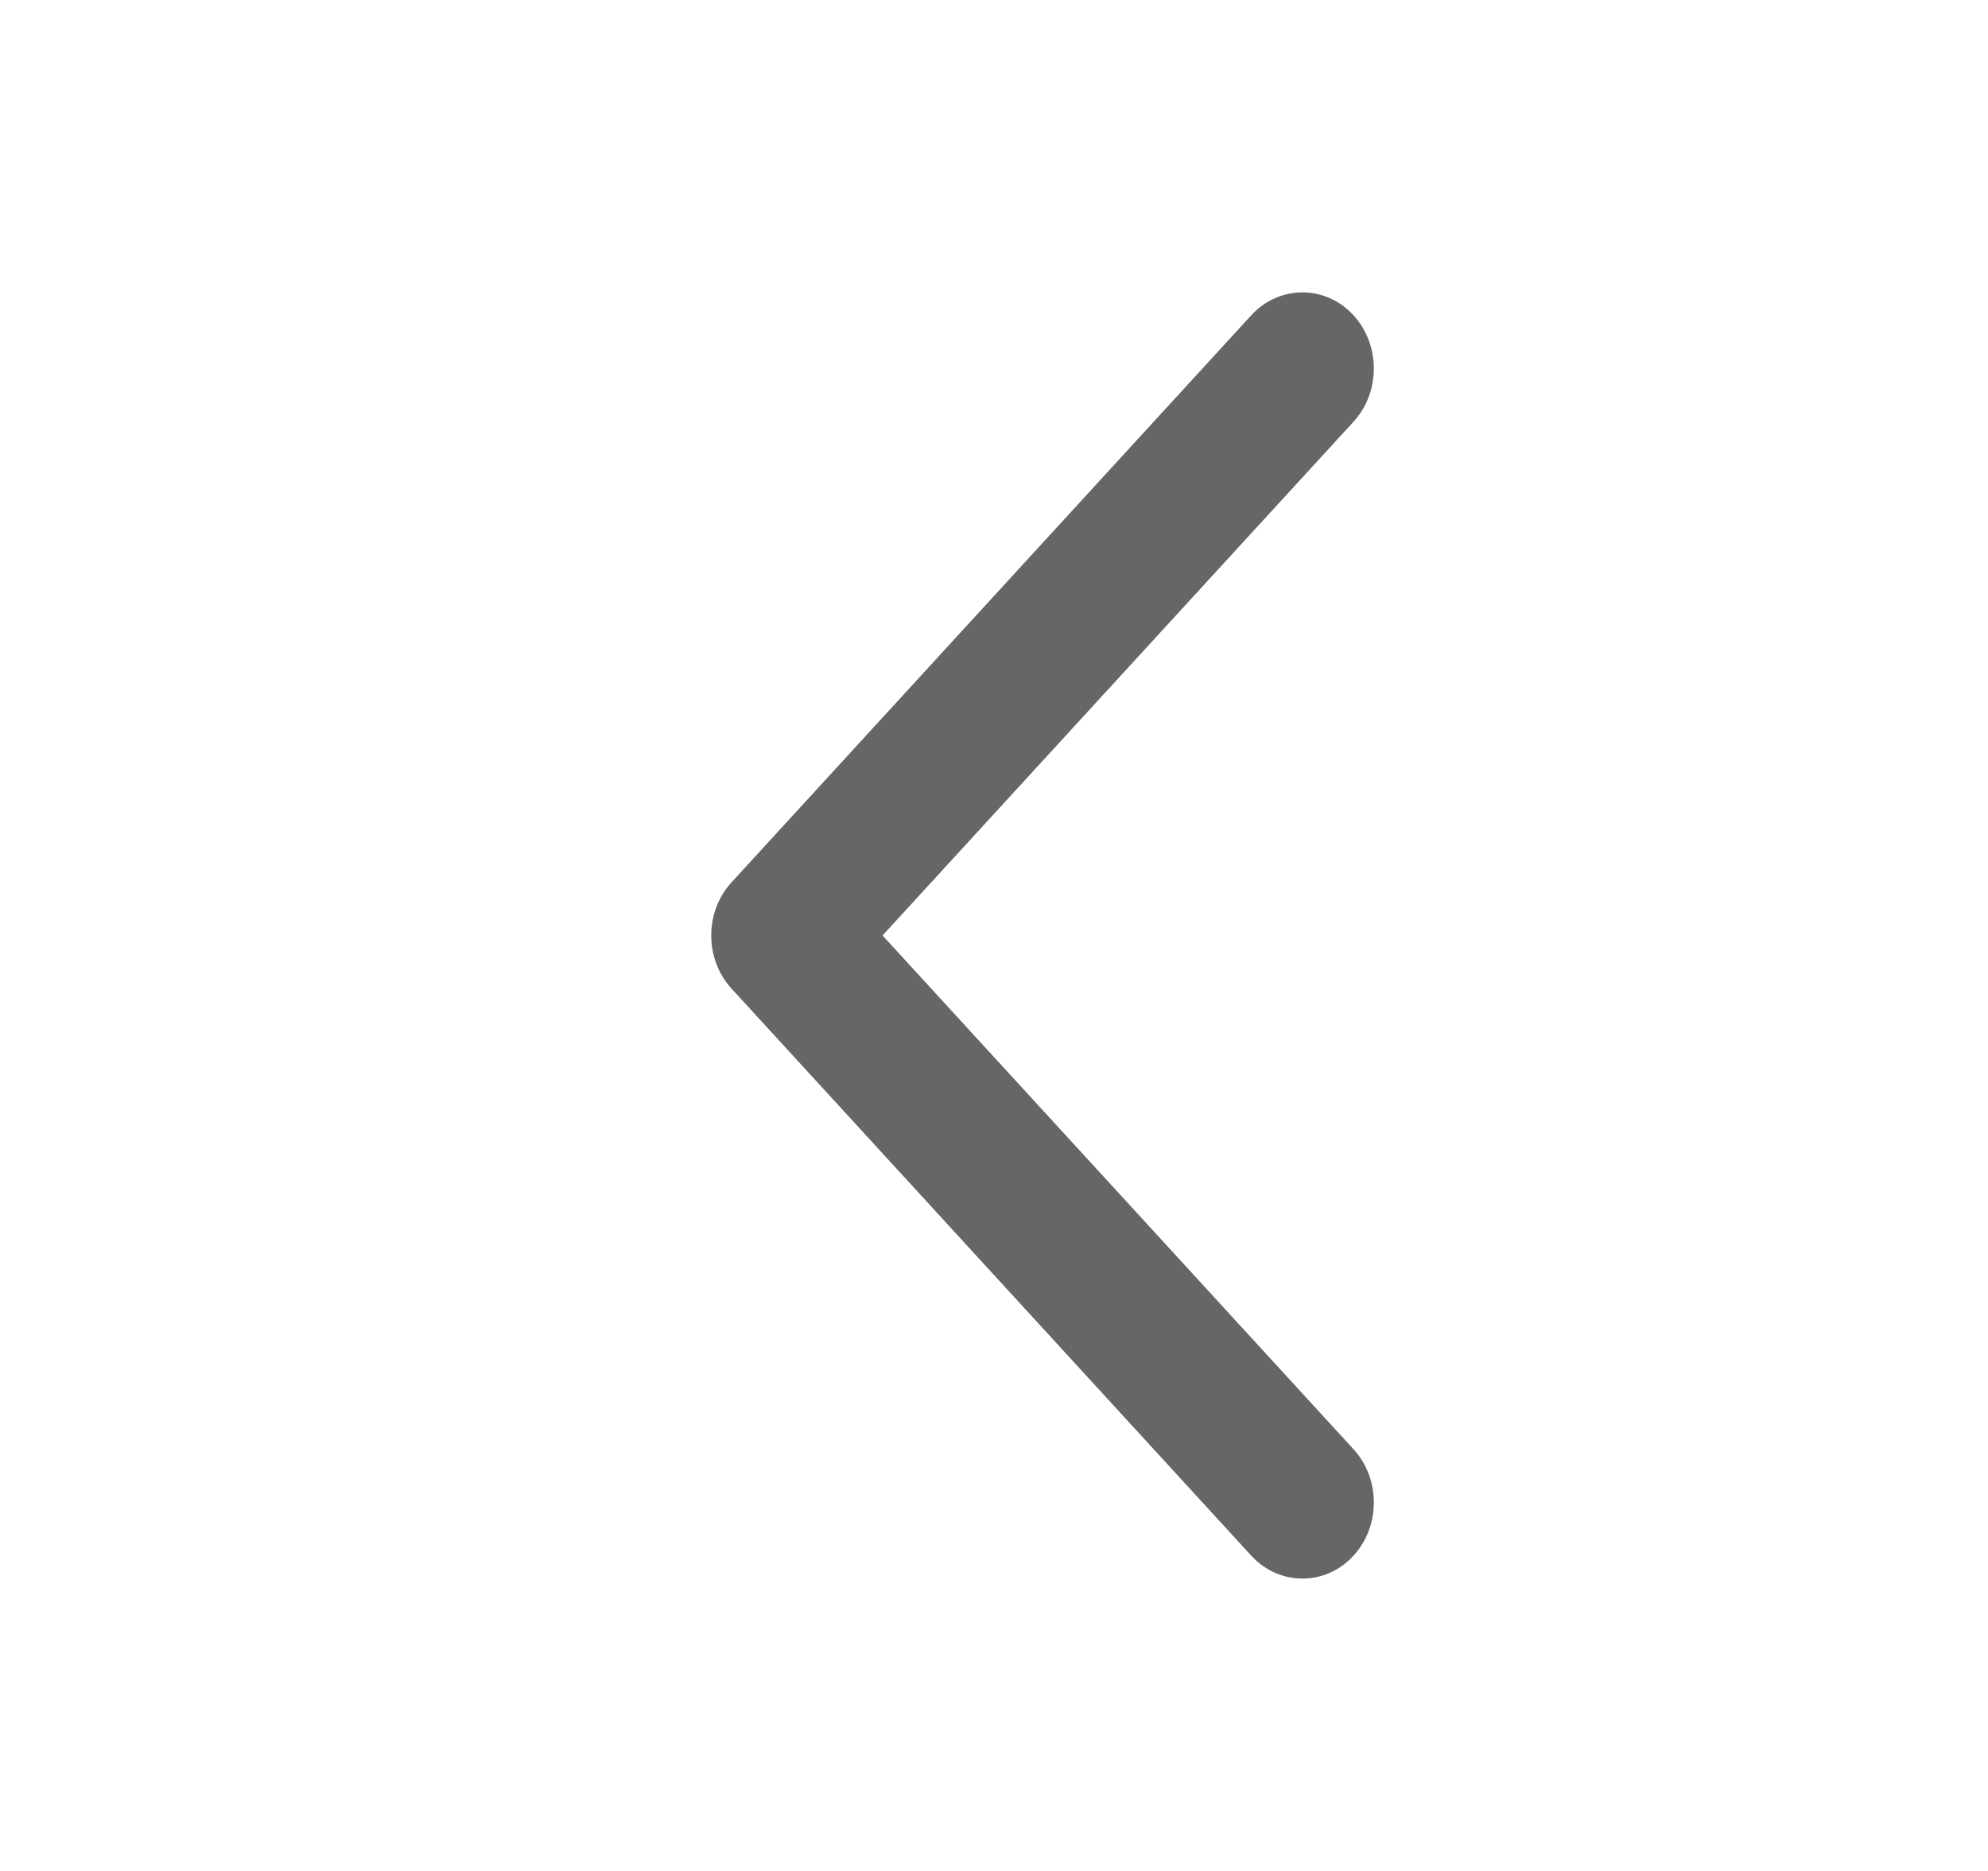 <svg width="17" height="16" viewBox="0 0 17 16" fill="none" xmlns="http://www.w3.org/2000/svg">
<g id="Icon/outline/direction/left-arrow ">
<g id="Vector">
<path d="M11.574 3.607L7.547 8L11.574 12.393C11.806 12.646 11.806 13.051 11.574 13.304C11.335 13.565 10.94 13.565 10.7 13.304L6.256 8.455C6.024 8.202 6.024 7.798 6.256 7.545L10.7 2.696C10.94 2.435 11.335 2.435 11.574 2.696C11.806 2.949 11.806 3.354 11.574 3.607Z" fill="black" fill-opacity="0.6" style="mix-blend-mode:multiply"/>
</g>
</g>
</svg>

